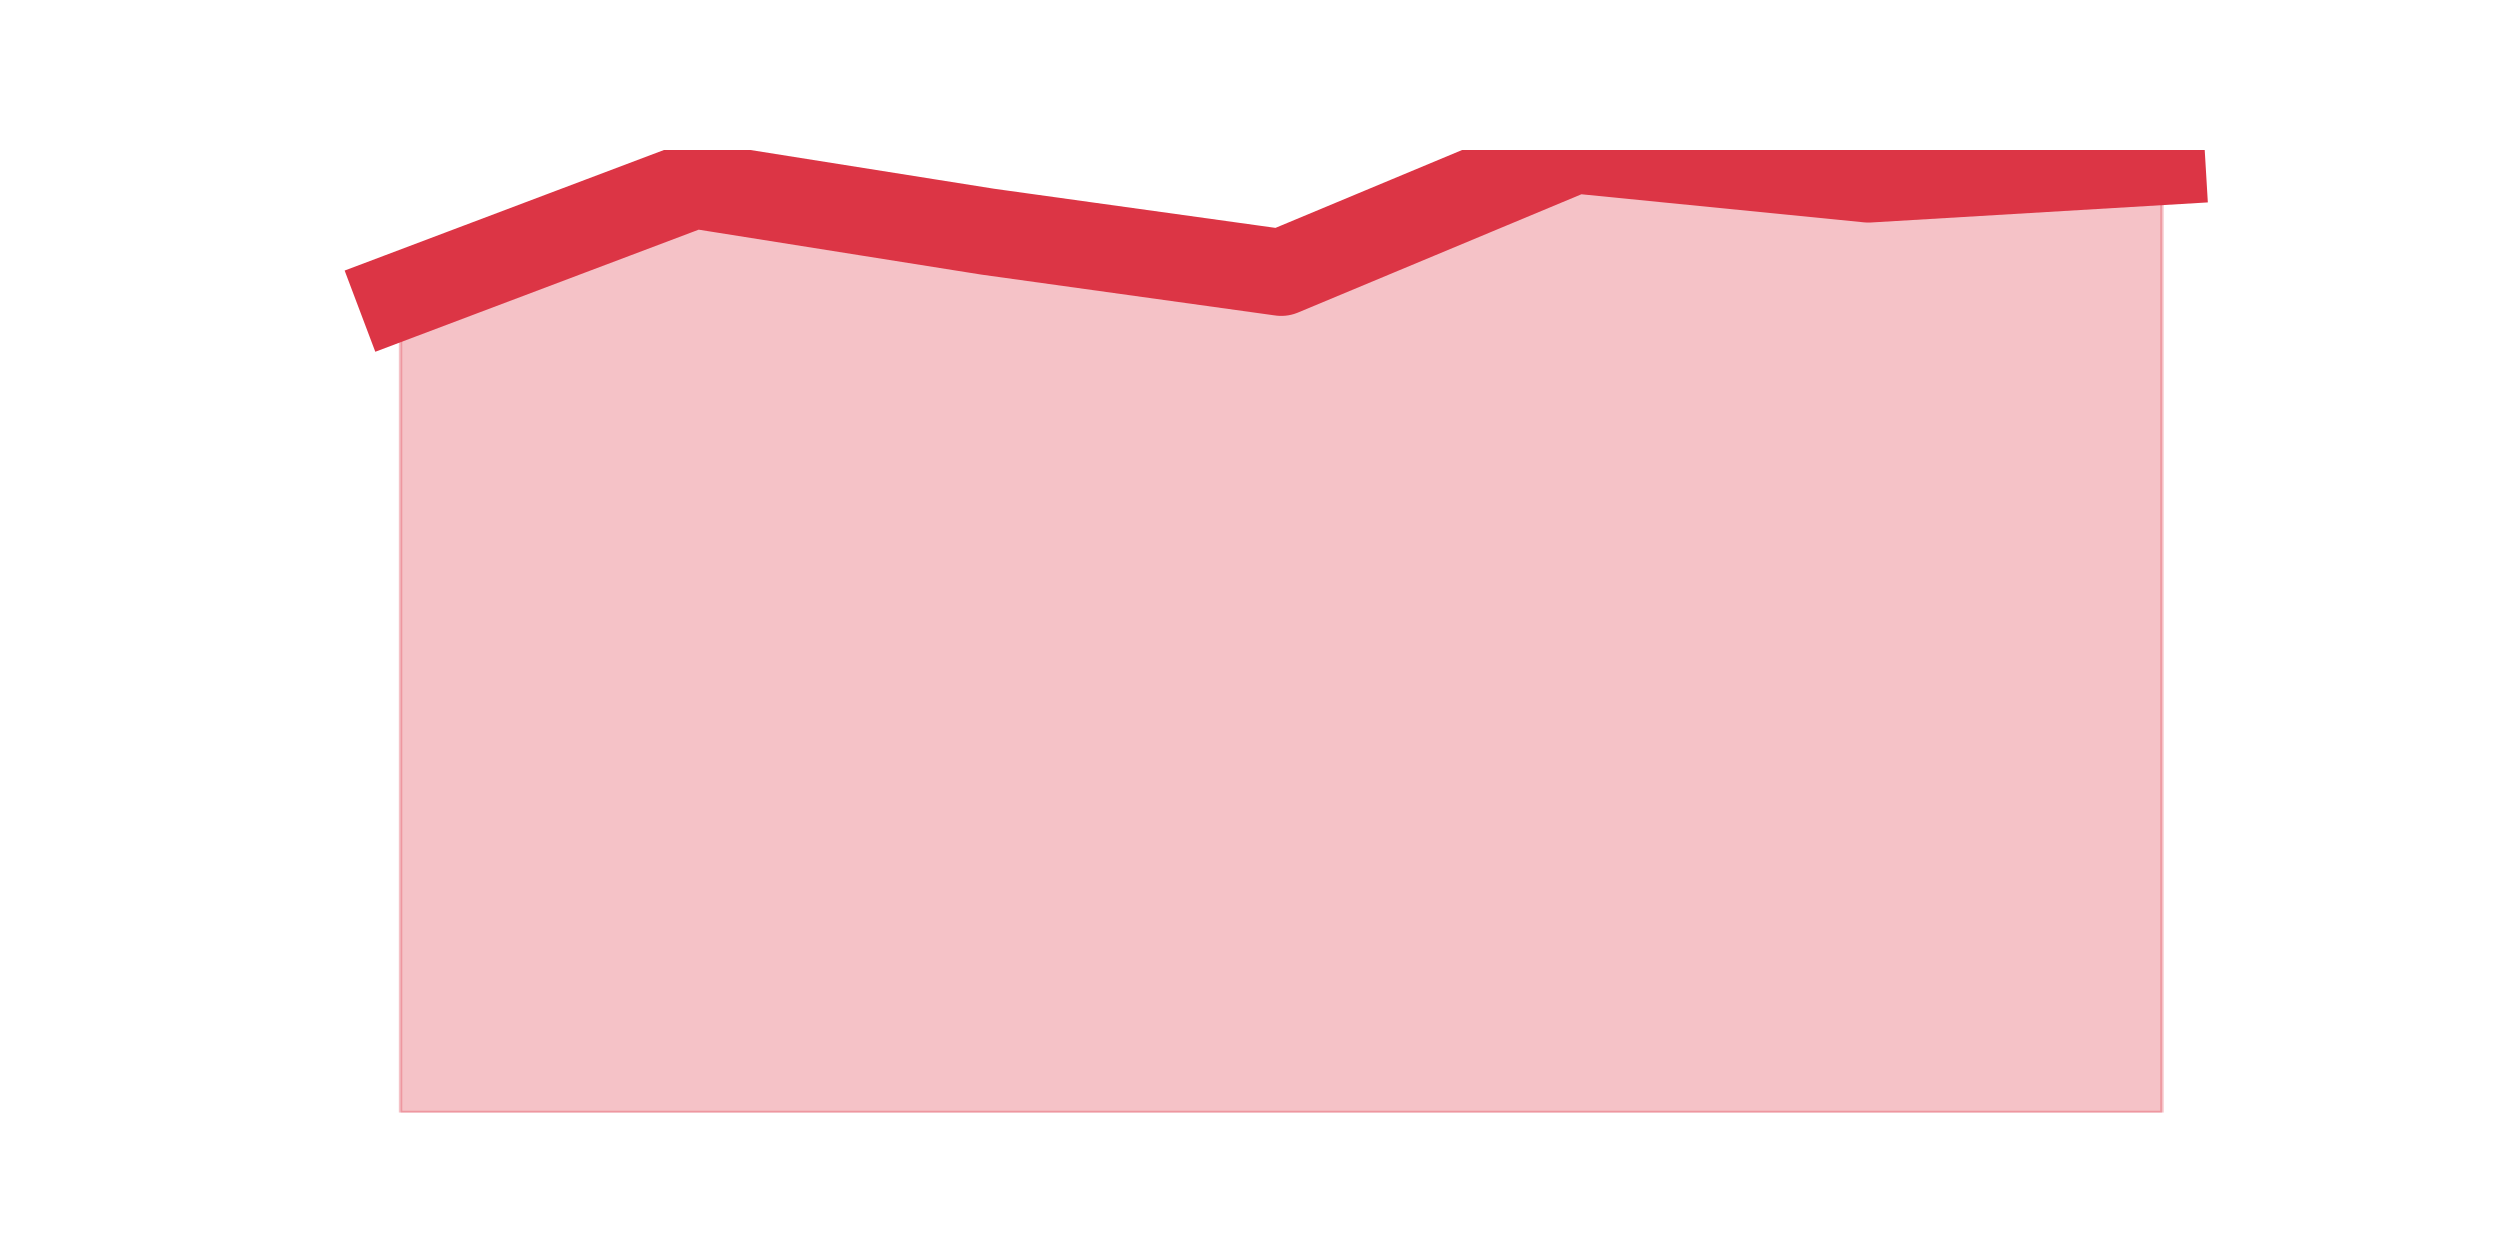 <?xml version="1.0" encoding="utf-8" standalone="no"?>
<!DOCTYPE svg PUBLIC "-//W3C//DTD SVG 1.1//EN"
  "http://www.w3.org/Graphics/SVG/1.1/DTD/svg11.dtd">
<svg height="360pt" version="1.1" viewBox="0 0 720 360" width="720pt" xmlns="http://www.w3.org/2000/svg" xmlns:xlink="http://www.w3.org/1999/xlink">
 <defs>
  <style type="text/css">*{stroke-linecap:butt;stroke-linejoin:round;}</style>
 </defs>
 <g id="figure_1">
  <g id="patch_1">
   <path d="M 0 360 
L 720 360 
L 720 0 
L 0 0 
z
" style="fill:none;"/>
  </g>
  <g id="axes_1">
   <g id="matplotlib.axis_1"/>
   <g id="matplotlib.axis_2"/>
   <g id="PolyCollection_1">
    <defs>
     <path d="M 115.364 -274.8 
L 115.364 -39.6 
L 199.909 -39.6 
L 284.455 -39.6 
L 369 -39.6 
L 453.545 -39.6 
L 538.091 -39.6 
L 622.636 -39.6 
L 622.636 -313.44 
L 622.636 -313.44 
L 538.091 -308.4 
L 453.545 -316.8 
L 369 -281.52 
L 284.455 -293.28 
L 199.909 -306.72 
L 115.364 -274.8 
z
" id="m7984186985" style="stroke:#dc3545;stroke-opacity:0.3;"/>
    </defs>
    <g clip-path="url(#p2269d04687)">
     <use style="fill:#dc3545;fill-opacity:0.3;stroke:#dc3545;stroke-opacity:0.3;" x="0" xlink:href="#m7984186985" y="360"/>
    </g>
   </g>
   <g id="line2d_1">
    <path clip-path="url(#p2269d04687)" d="M 115.364 85.2 
L 199.909 53.28 
L 284.455 66.72 
L 369 78.48 
L 453.545 43.2 
L 538.091 51.6 
L 622.636 46.56 
" style="fill:none;stroke:#dc3545;stroke-linecap:square;stroke-width:25;"/>
   </g>
  </g>
 </g>
 <defs>
  <clipPath id="p2269d04687">
   <rect height="277.2" width="558" x="90" y="43.2"/>
  </clipPath>
 </defs>
</svg>
